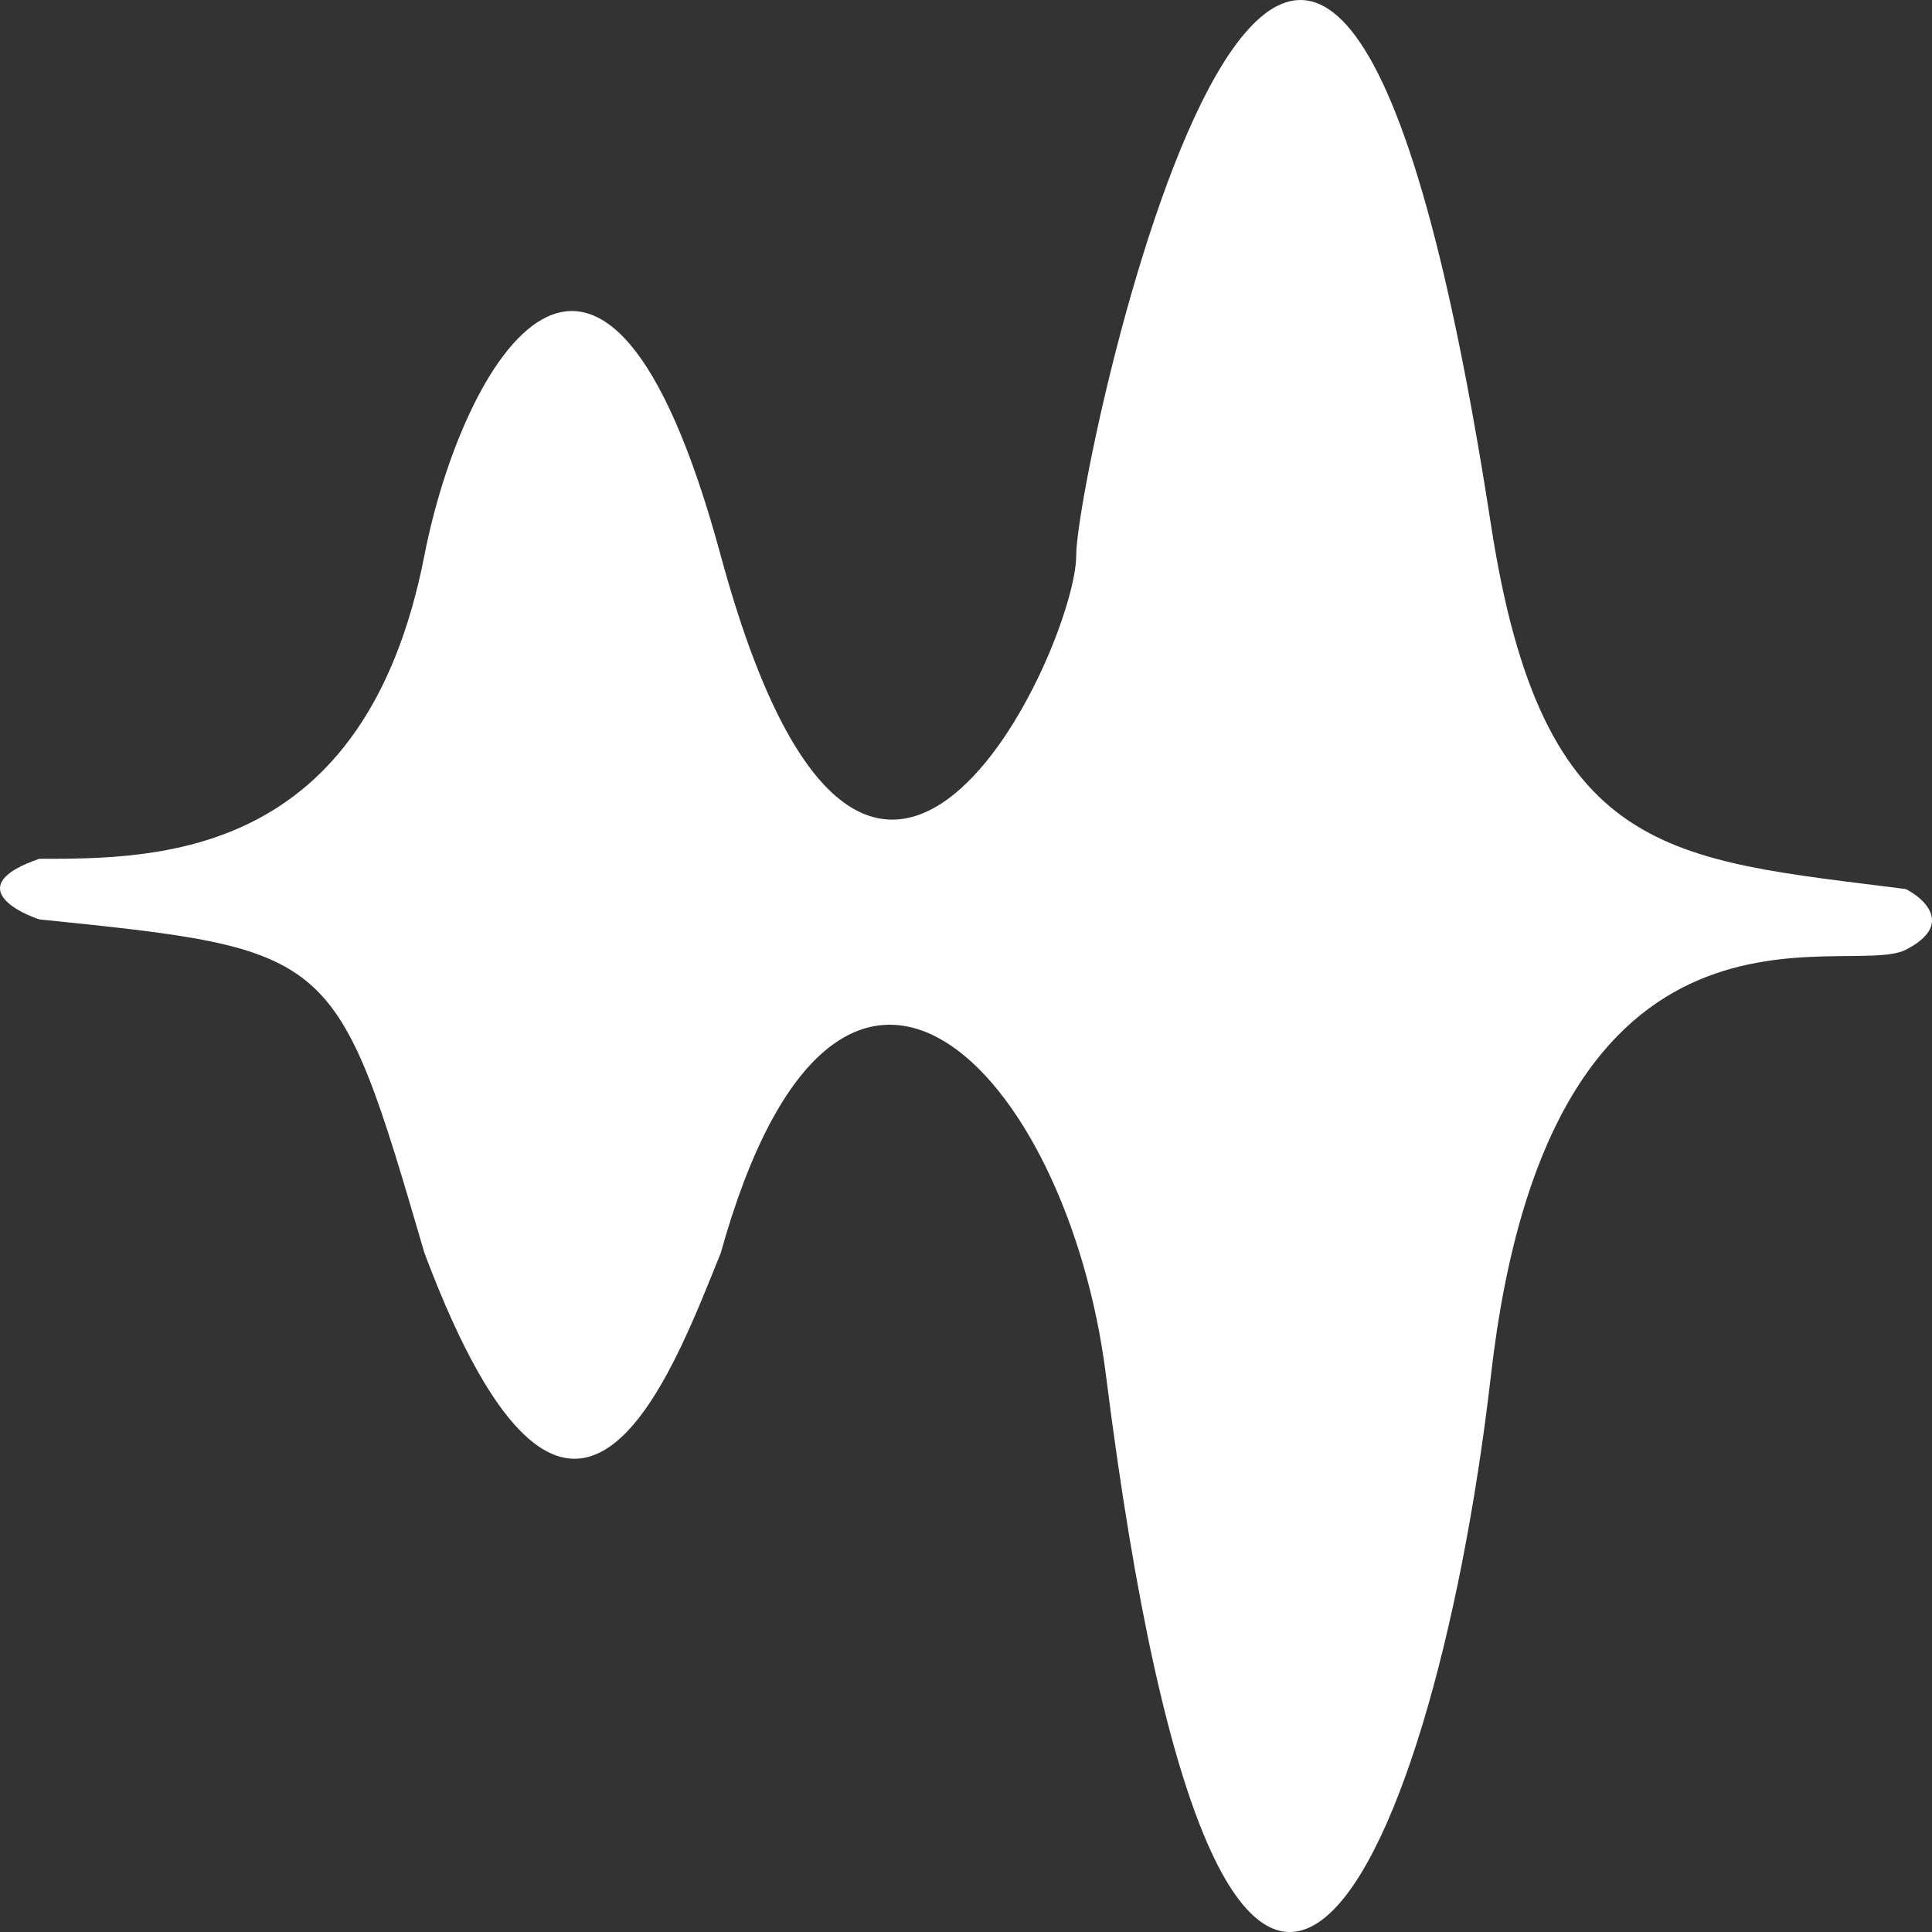 <svg width="40" height="40" viewBox="0 0 40 40" fill="none" xmlns="http://www.w3.org/2000/svg">
<rect x="0" y="0" width="40" height="40" fill="#333333" stroke="none"/>
<path d="M8.787 11.498C7.562 17.781 3.267 17.781 0.813 17.781C-0.659 18.285 0.199 18.827 0.813 19.035L0.814 19.035C6.947 19.663 6.951 19.664 8.789 25.946C11.858 34.114 13.899 28.46 14.921 25.946C17.375 17.15 22.104 22.177 22.896 28.46C25.349 47.937 29.643 39.141 30.87 28.46C32.097 17.779 38.231 20.292 39.458 19.663C40.44 19.161 39.867 18.616 39.458 18.407C34.551 17.781 31.936 17.781 30.87 10.871C27.19 -13.004 22.282 9.614 22.282 11.498C22.282 13.381 17.988 22.807 14.921 11.498C12.468 2.451 9.563 7.517 8.787 11.498Z" fill="white"/>
</svg>
